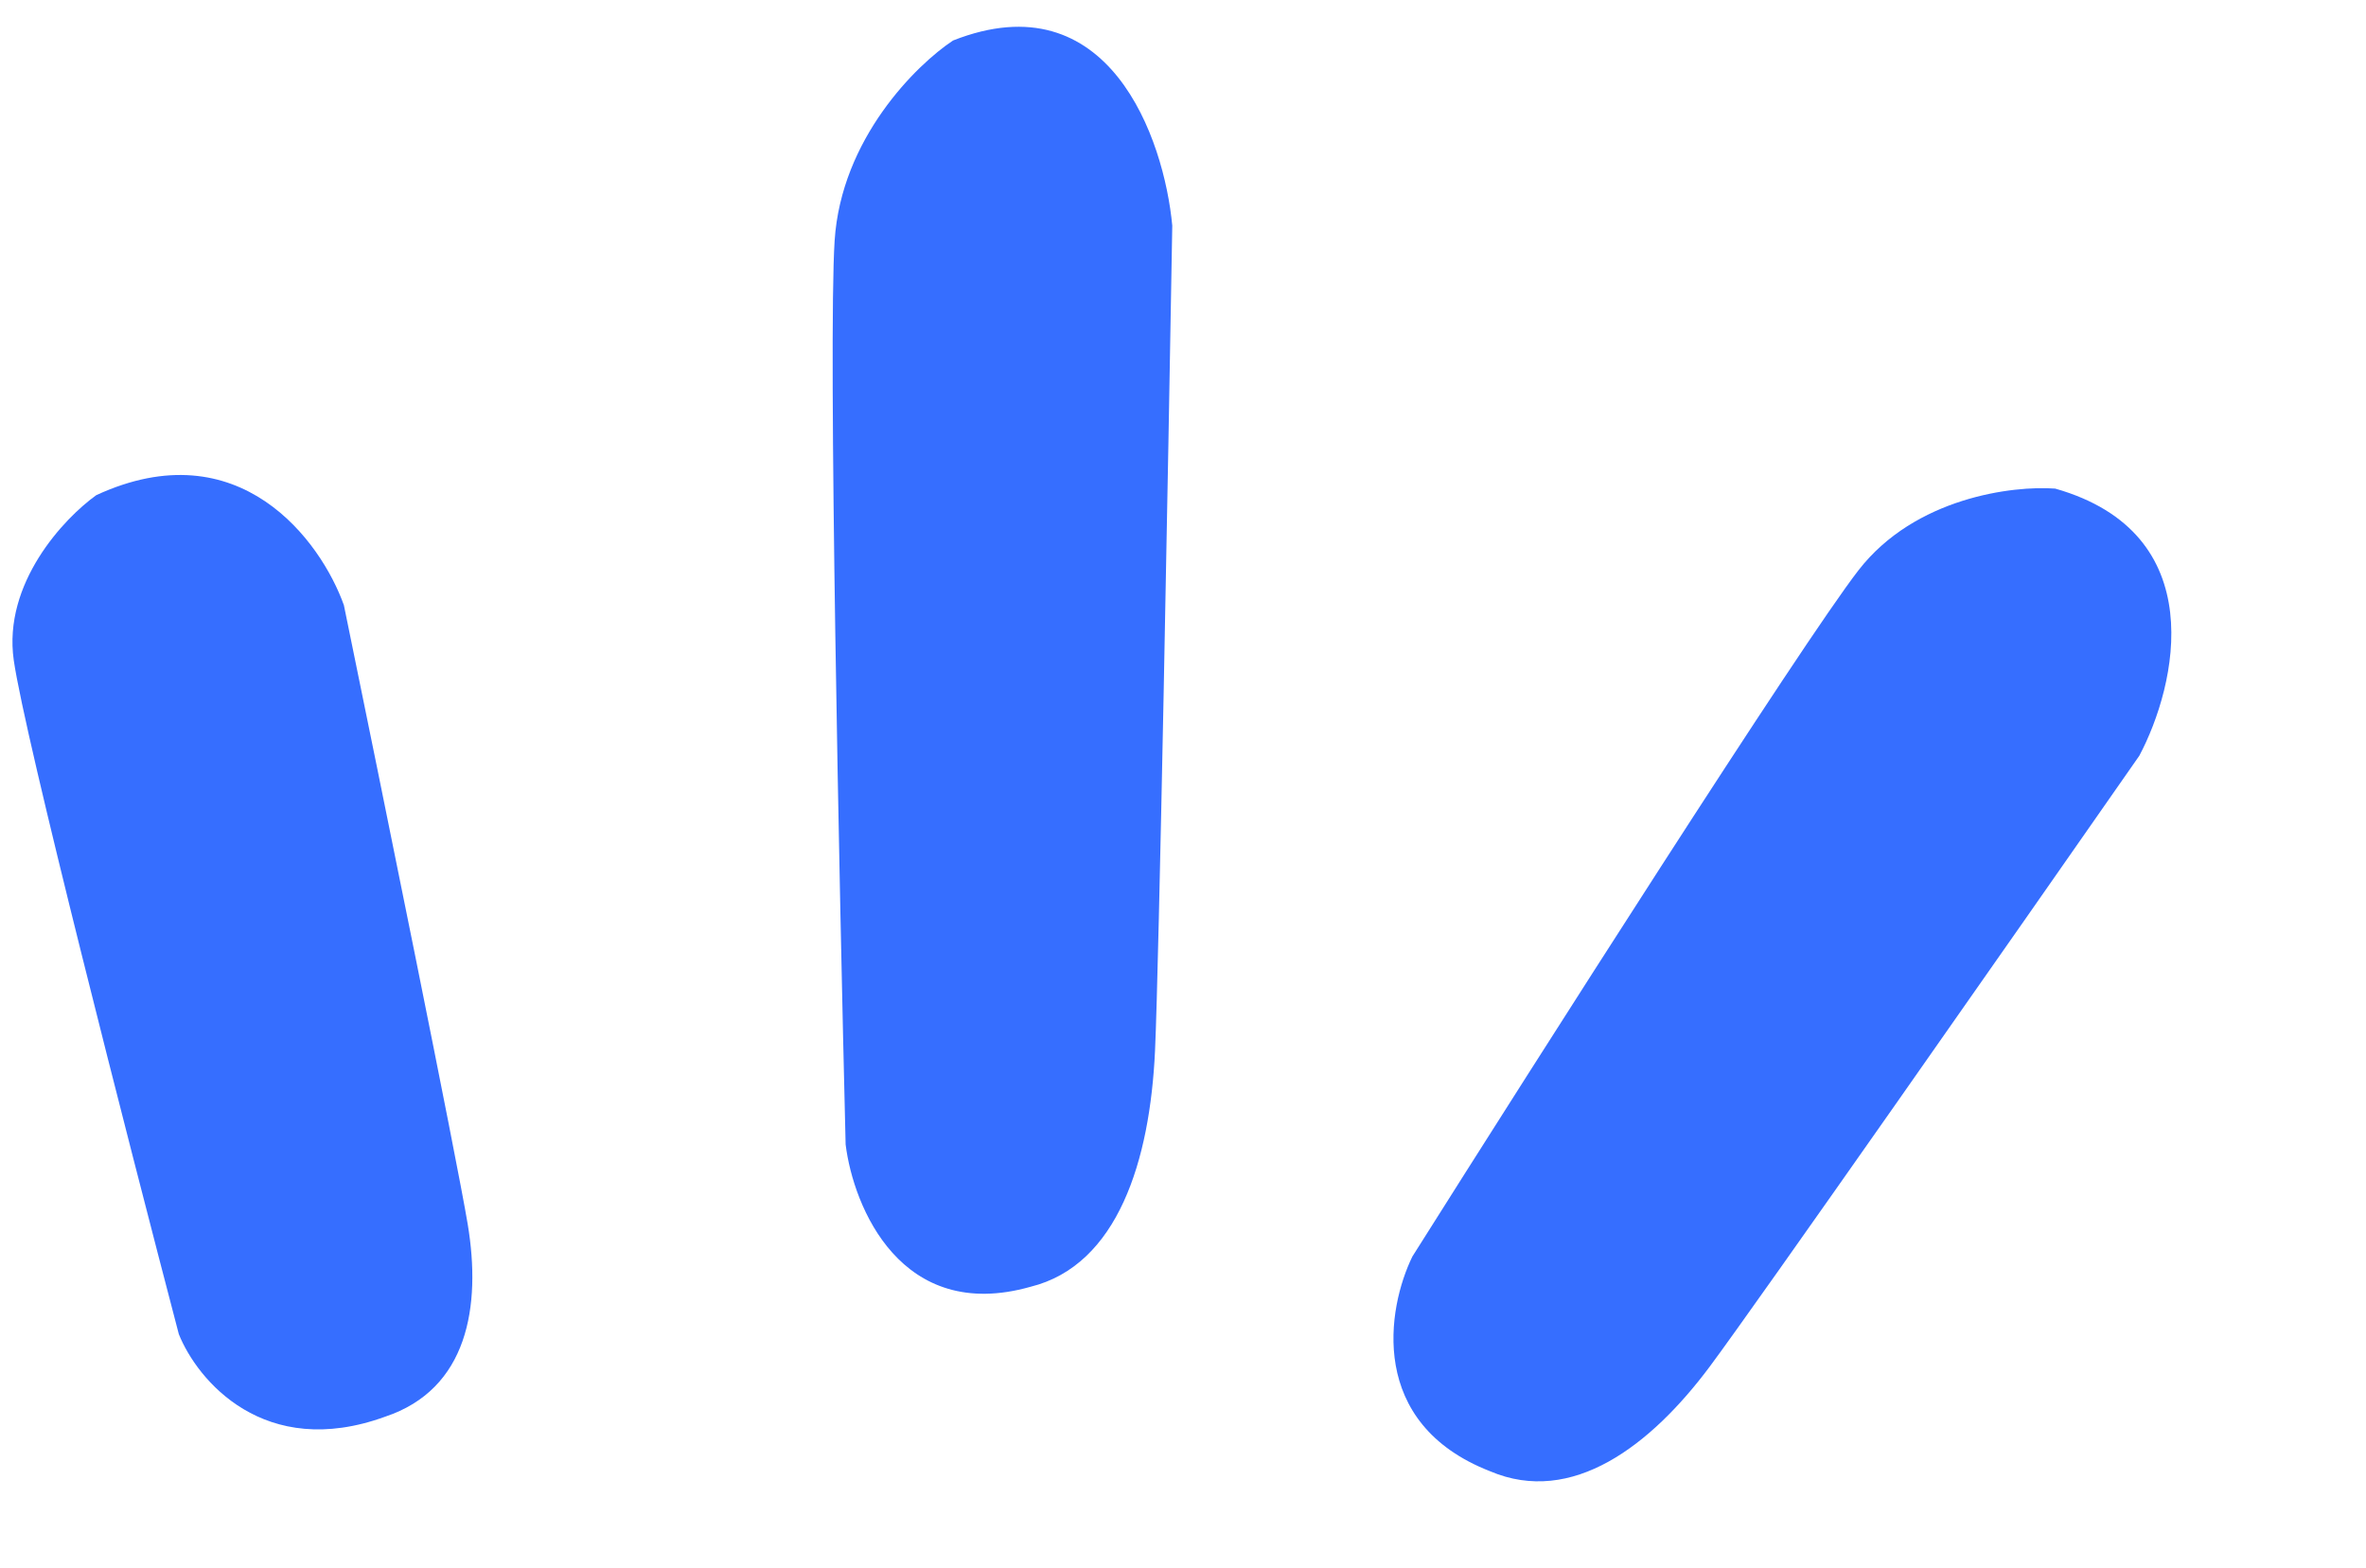 <svg width="86" height="57" viewBox="0 0 86 57" fill="none" xmlns="http://www.w3.org/2000/svg">
<path d="M0.5 24C0.1 21.2 2.334 18.833 3.5 18C8.701 15.6 11.667 19.666 12.5 22C13.833 28.5 16.6 42.1 17 44.5C17.5 47.5 17 50.5 14 51.5C9.6 53.1 7.167 50.166 6.5 48.5C4.667 41.5 0.9 26.8 0.5 24Z" fill="#366EFF"/>
<path d="M30.337 8.754C30.573 5.048 33.306 2.355 34.642 1.472C40.306 -0.758 42.314 5.03 42.61 8.203C42.462 16.874 42.129 35.012 41.983 38.198C41.801 42.181 40.634 45.992 37.453 46.779C32.757 48.107 31.019 43.881 30.737 41.603C30.506 32.197 30.101 12.459 30.337 8.754Z" fill="#366EFF"/>
<path d="M67.553 20.73C69.61 18.079 73.177 17.647 74.704 17.762C80.409 19.386 79.119 24.912 77.761 27.472C73.275 33.908 63.873 47.359 62.152 49.671C59.999 52.561 57.136 54.748 54.166 53.485C49.698 51.746 50.419 47.554 51.339 45.675C55.887 38.464 65.497 23.38 67.553 20.73Z" fill="#366EFF"/>
</svg>

